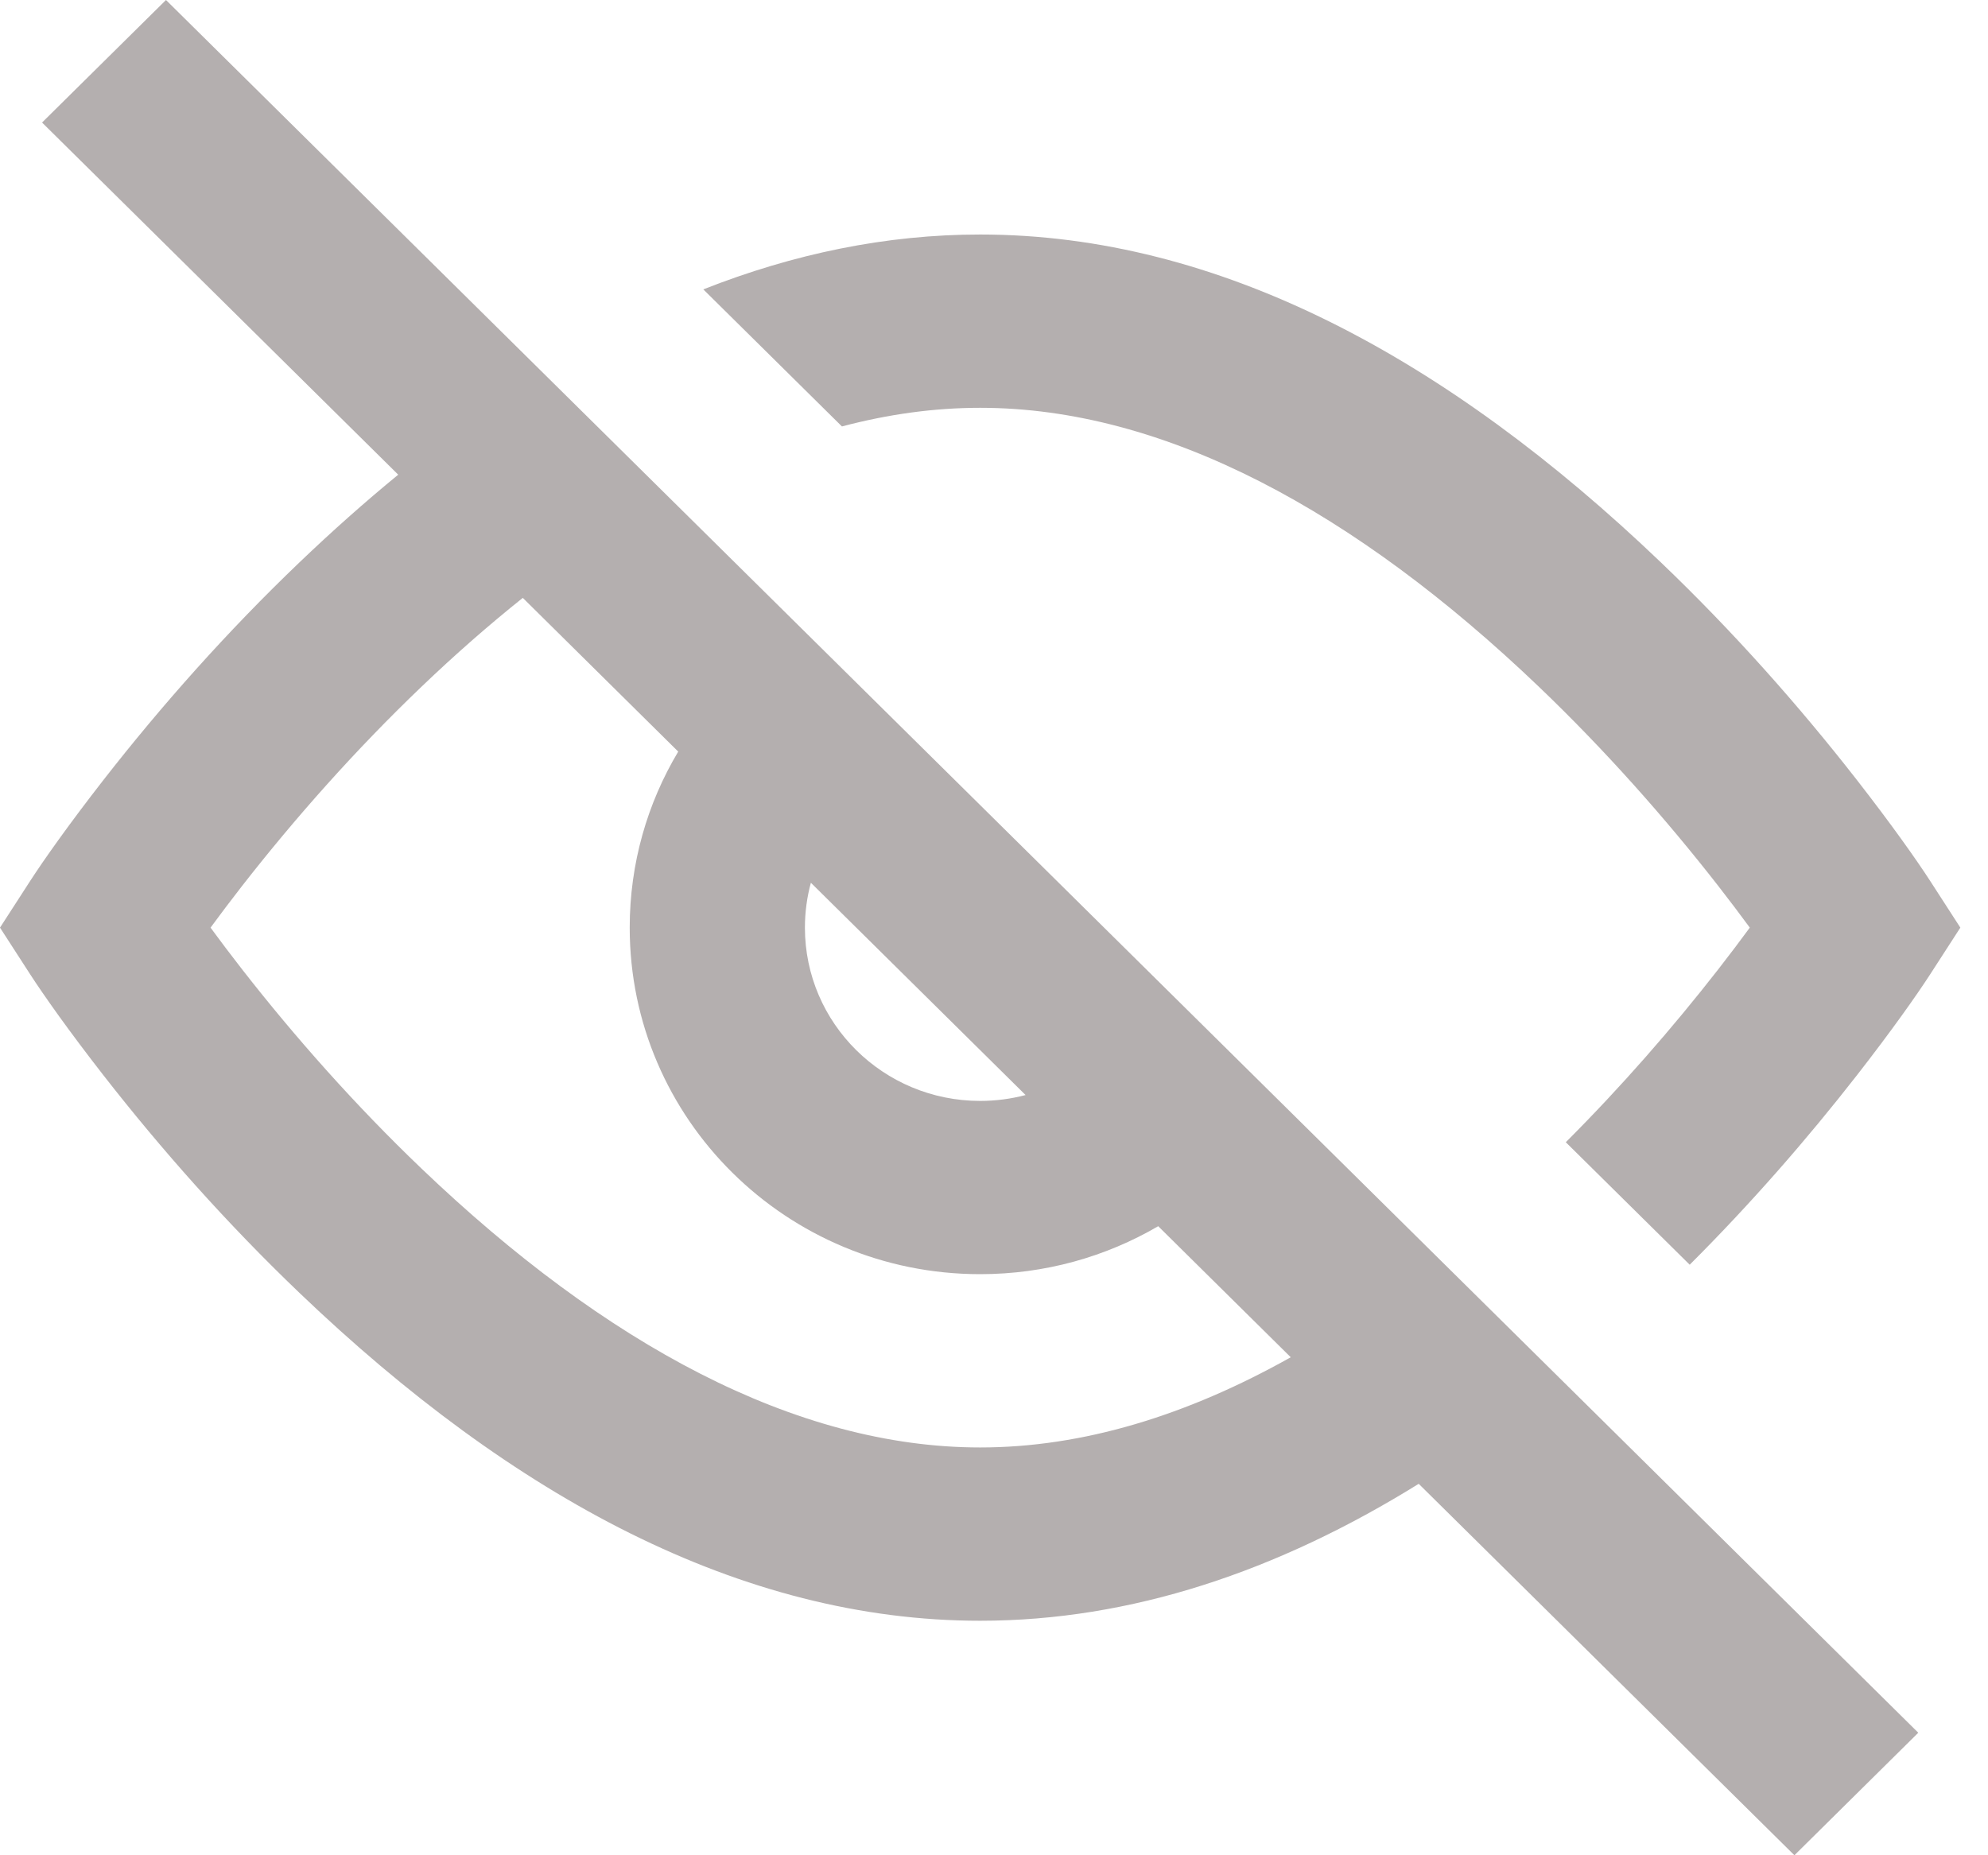 <svg width="45" height="42" viewBox="0 0 45 42" fill="none" xmlns="http://www.w3.org/2000/svg">
<path fill-rule="evenodd" clip-rule="evenodd" d="M3.757 0L0.952 2.774L9.014 10.746C8.263 11.362 7.519 12.023 6.784 12.726C5.14 14.298 3.652 15.977 2.342 17.657C1.552 18.671 0.991 19.468 0.683 19.943L0 21L0.683 22.057C0.991 22.532 1.552 23.329 2.342 24.343C3.652 26.023 5.14 27.702 6.784 29.274C11.605 33.885 16.777 36.691 22.187 36.691C25.6 36.691 28.919 35.574 32.114 33.591L40.618 42L43.422 39.226L3.757 0ZM29.217 30.726L26.217 27.759C25.036 28.449 23.658 28.845 22.187 28.845C17.806 28.845 14.254 25.333 14.254 21C14.254 19.545 14.654 18.183 15.352 17.015L11.834 13.535C11.066 14.148 10.301 14.819 9.542 15.545C8.046 16.976 6.683 18.515 5.483 20.052C5.224 20.385 4.985 20.702 4.766 21C4.985 21.299 5.224 21.615 5.483 21.948C6.683 23.486 8.046 25.024 9.542 26.455C13.694 30.425 18.012 32.768 22.187 32.768C24.504 32.768 26.865 32.047 29.217 30.726ZM18.355 19.984C18.267 20.308 18.22 20.649 18.22 21C18.22 23.166 19.996 24.923 22.187 24.923C22.542 24.923 22.887 24.876 23.215 24.79L18.355 19.984ZM38.248 28.631L35.443 25.858C36.701 24.6 37.857 23.274 38.891 21.948C39.15 21.615 39.389 21.299 39.608 21C39.389 20.701 39.15 20.385 38.891 20.052C37.692 18.515 36.328 16.976 34.832 15.545C30.68 11.575 26.362 9.232 22.187 9.232C21.151 9.232 20.107 9.376 19.058 9.654L15.92 6.551C17.968 5.744 20.059 5.309 22.187 5.309C27.597 5.309 32.769 8.115 37.59 12.726C39.234 14.298 40.722 15.977 42.032 17.657C42.822 18.671 43.383 19.468 43.691 19.943L44.374 21L43.691 22.057C43.383 22.532 42.822 23.329 42.032 24.343C40.899 25.796 39.633 27.248 38.248 28.631Z" fill="#B4AFAF"/>
</svg>
